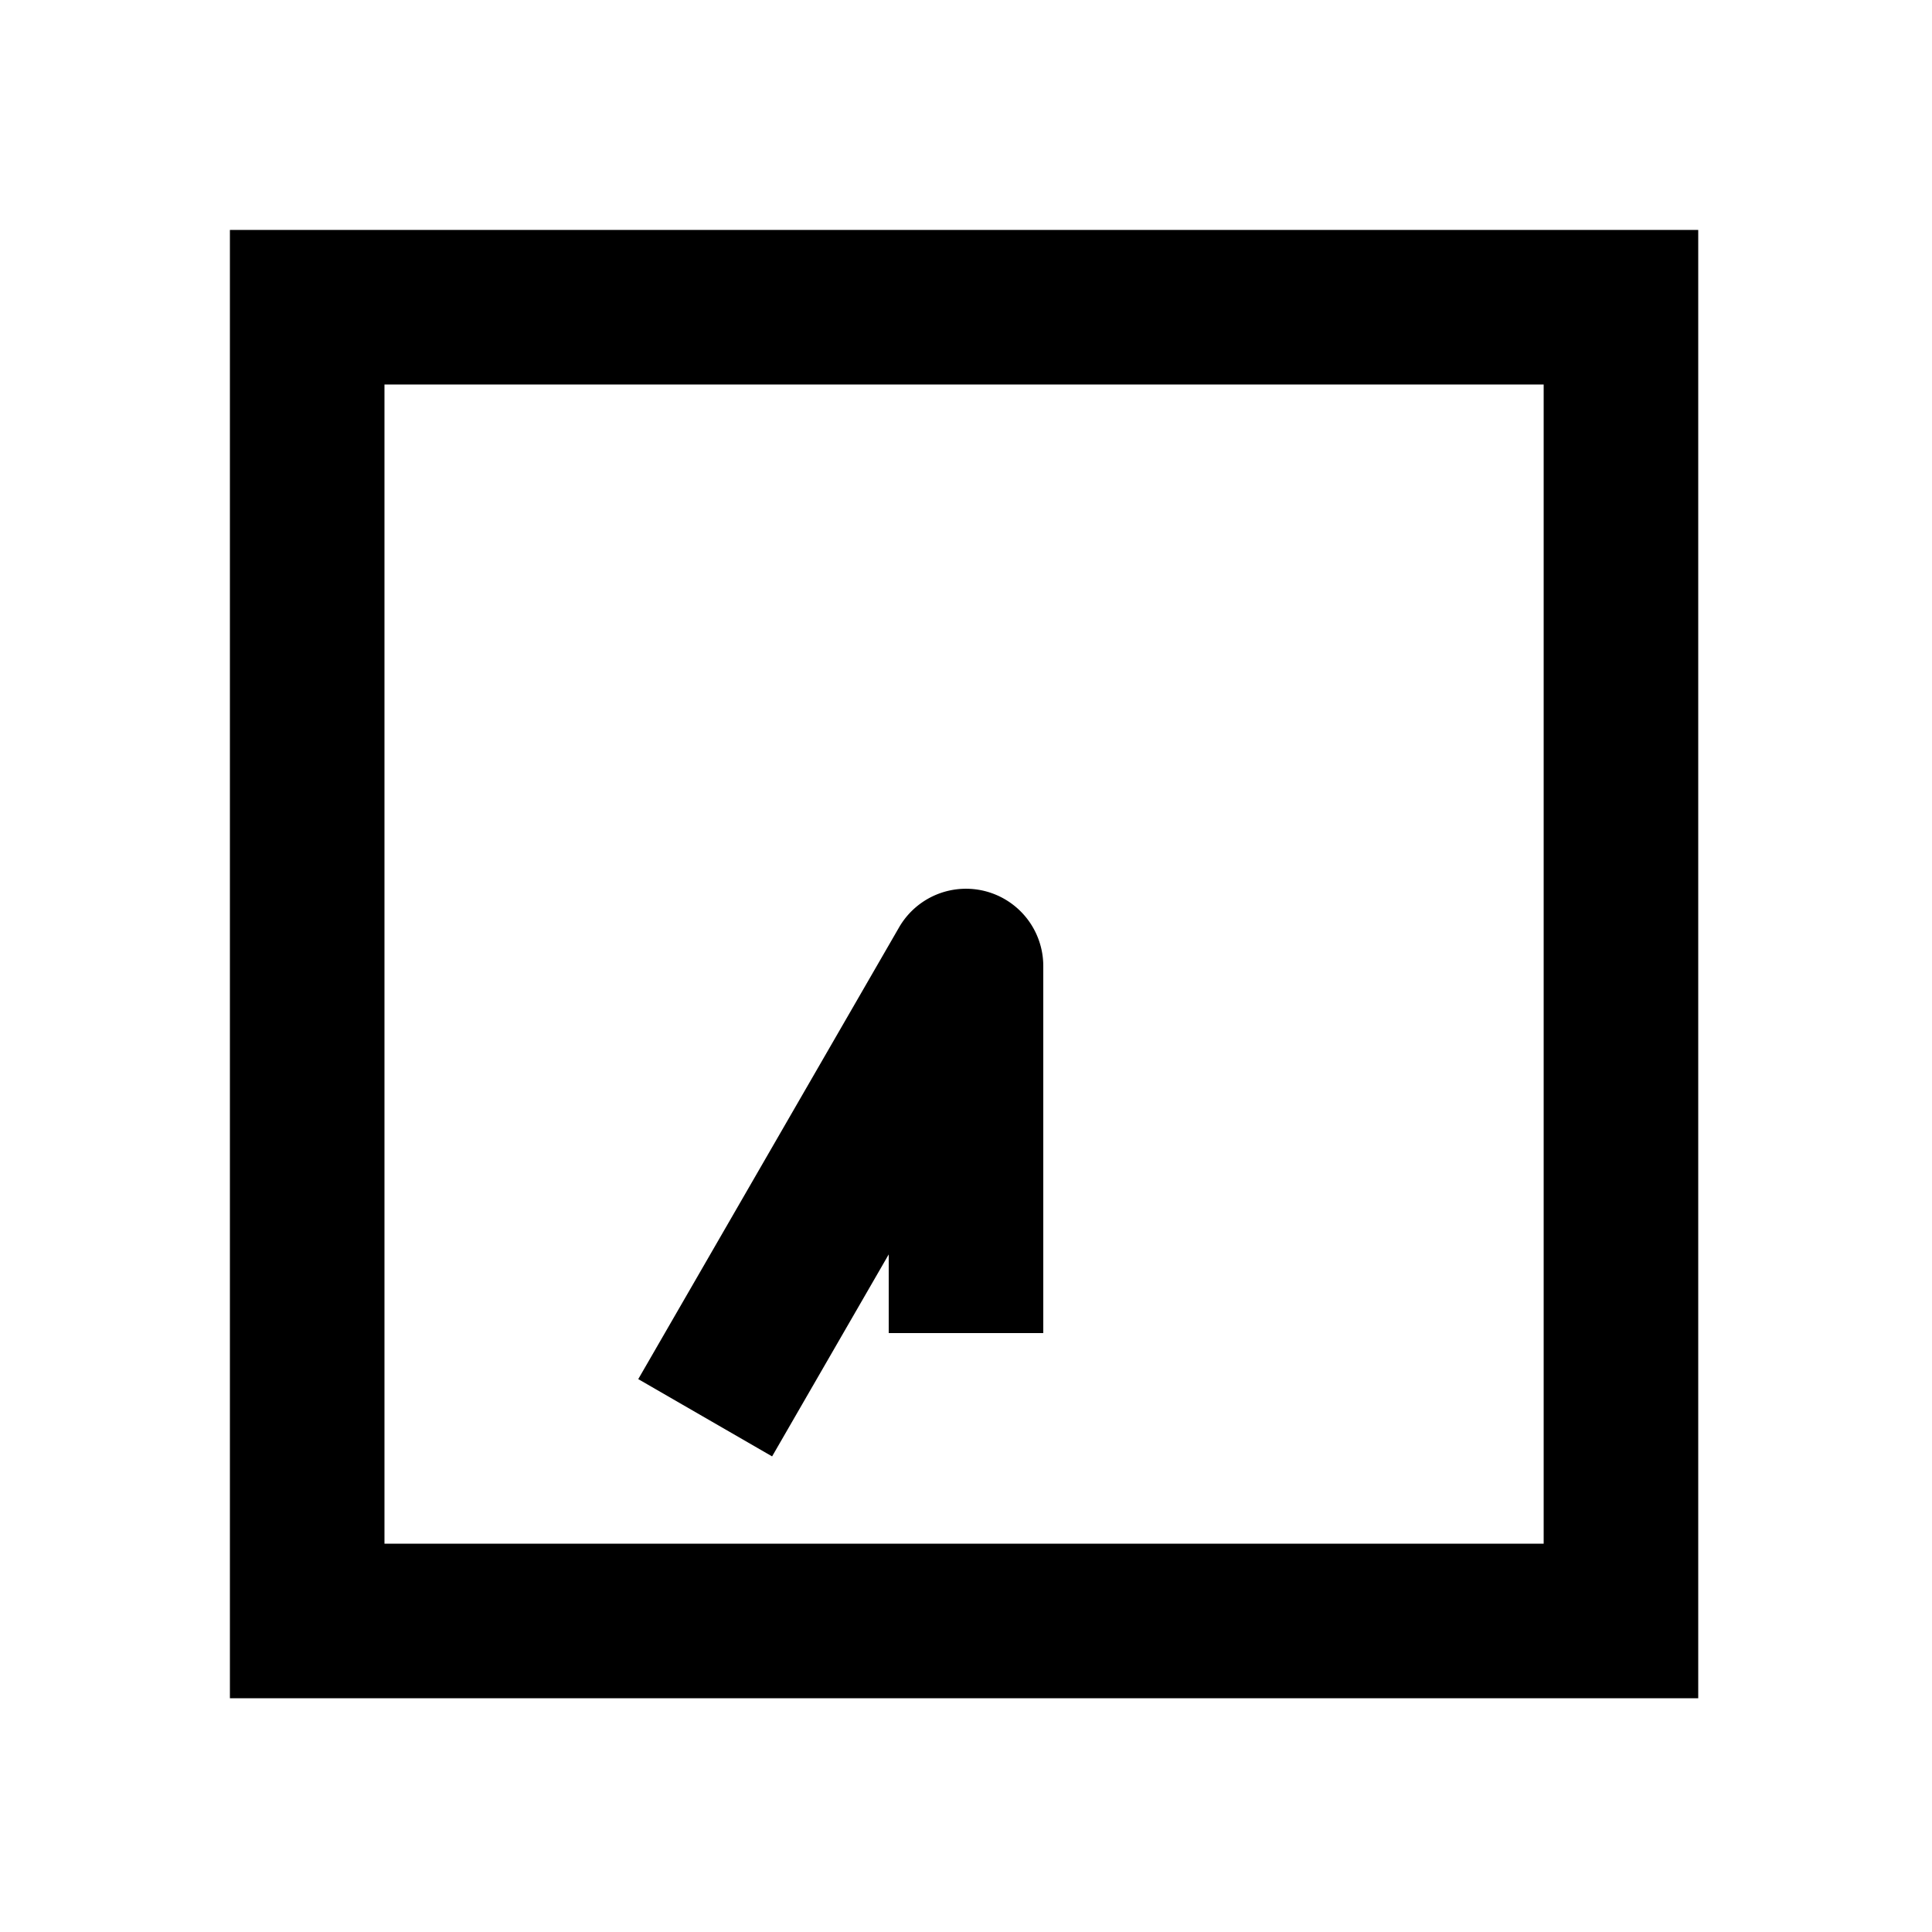 <svg xmlns="http://www.w3.org/2000/svg" width="1000" height="1000" viewBox="0 0 1000 1000"><path d="m-213.826-169.64-40 69.28 34.64 20L-149.28-40H-190v80H0a40.004 40.004 0 0 0 20-74.64l-199.186-115ZM381-381h-760v760h760zm-80 80v600h-600v-600z" style="-inkscape-stroke:none" transform="rotate(-90 500 0)"/></svg>